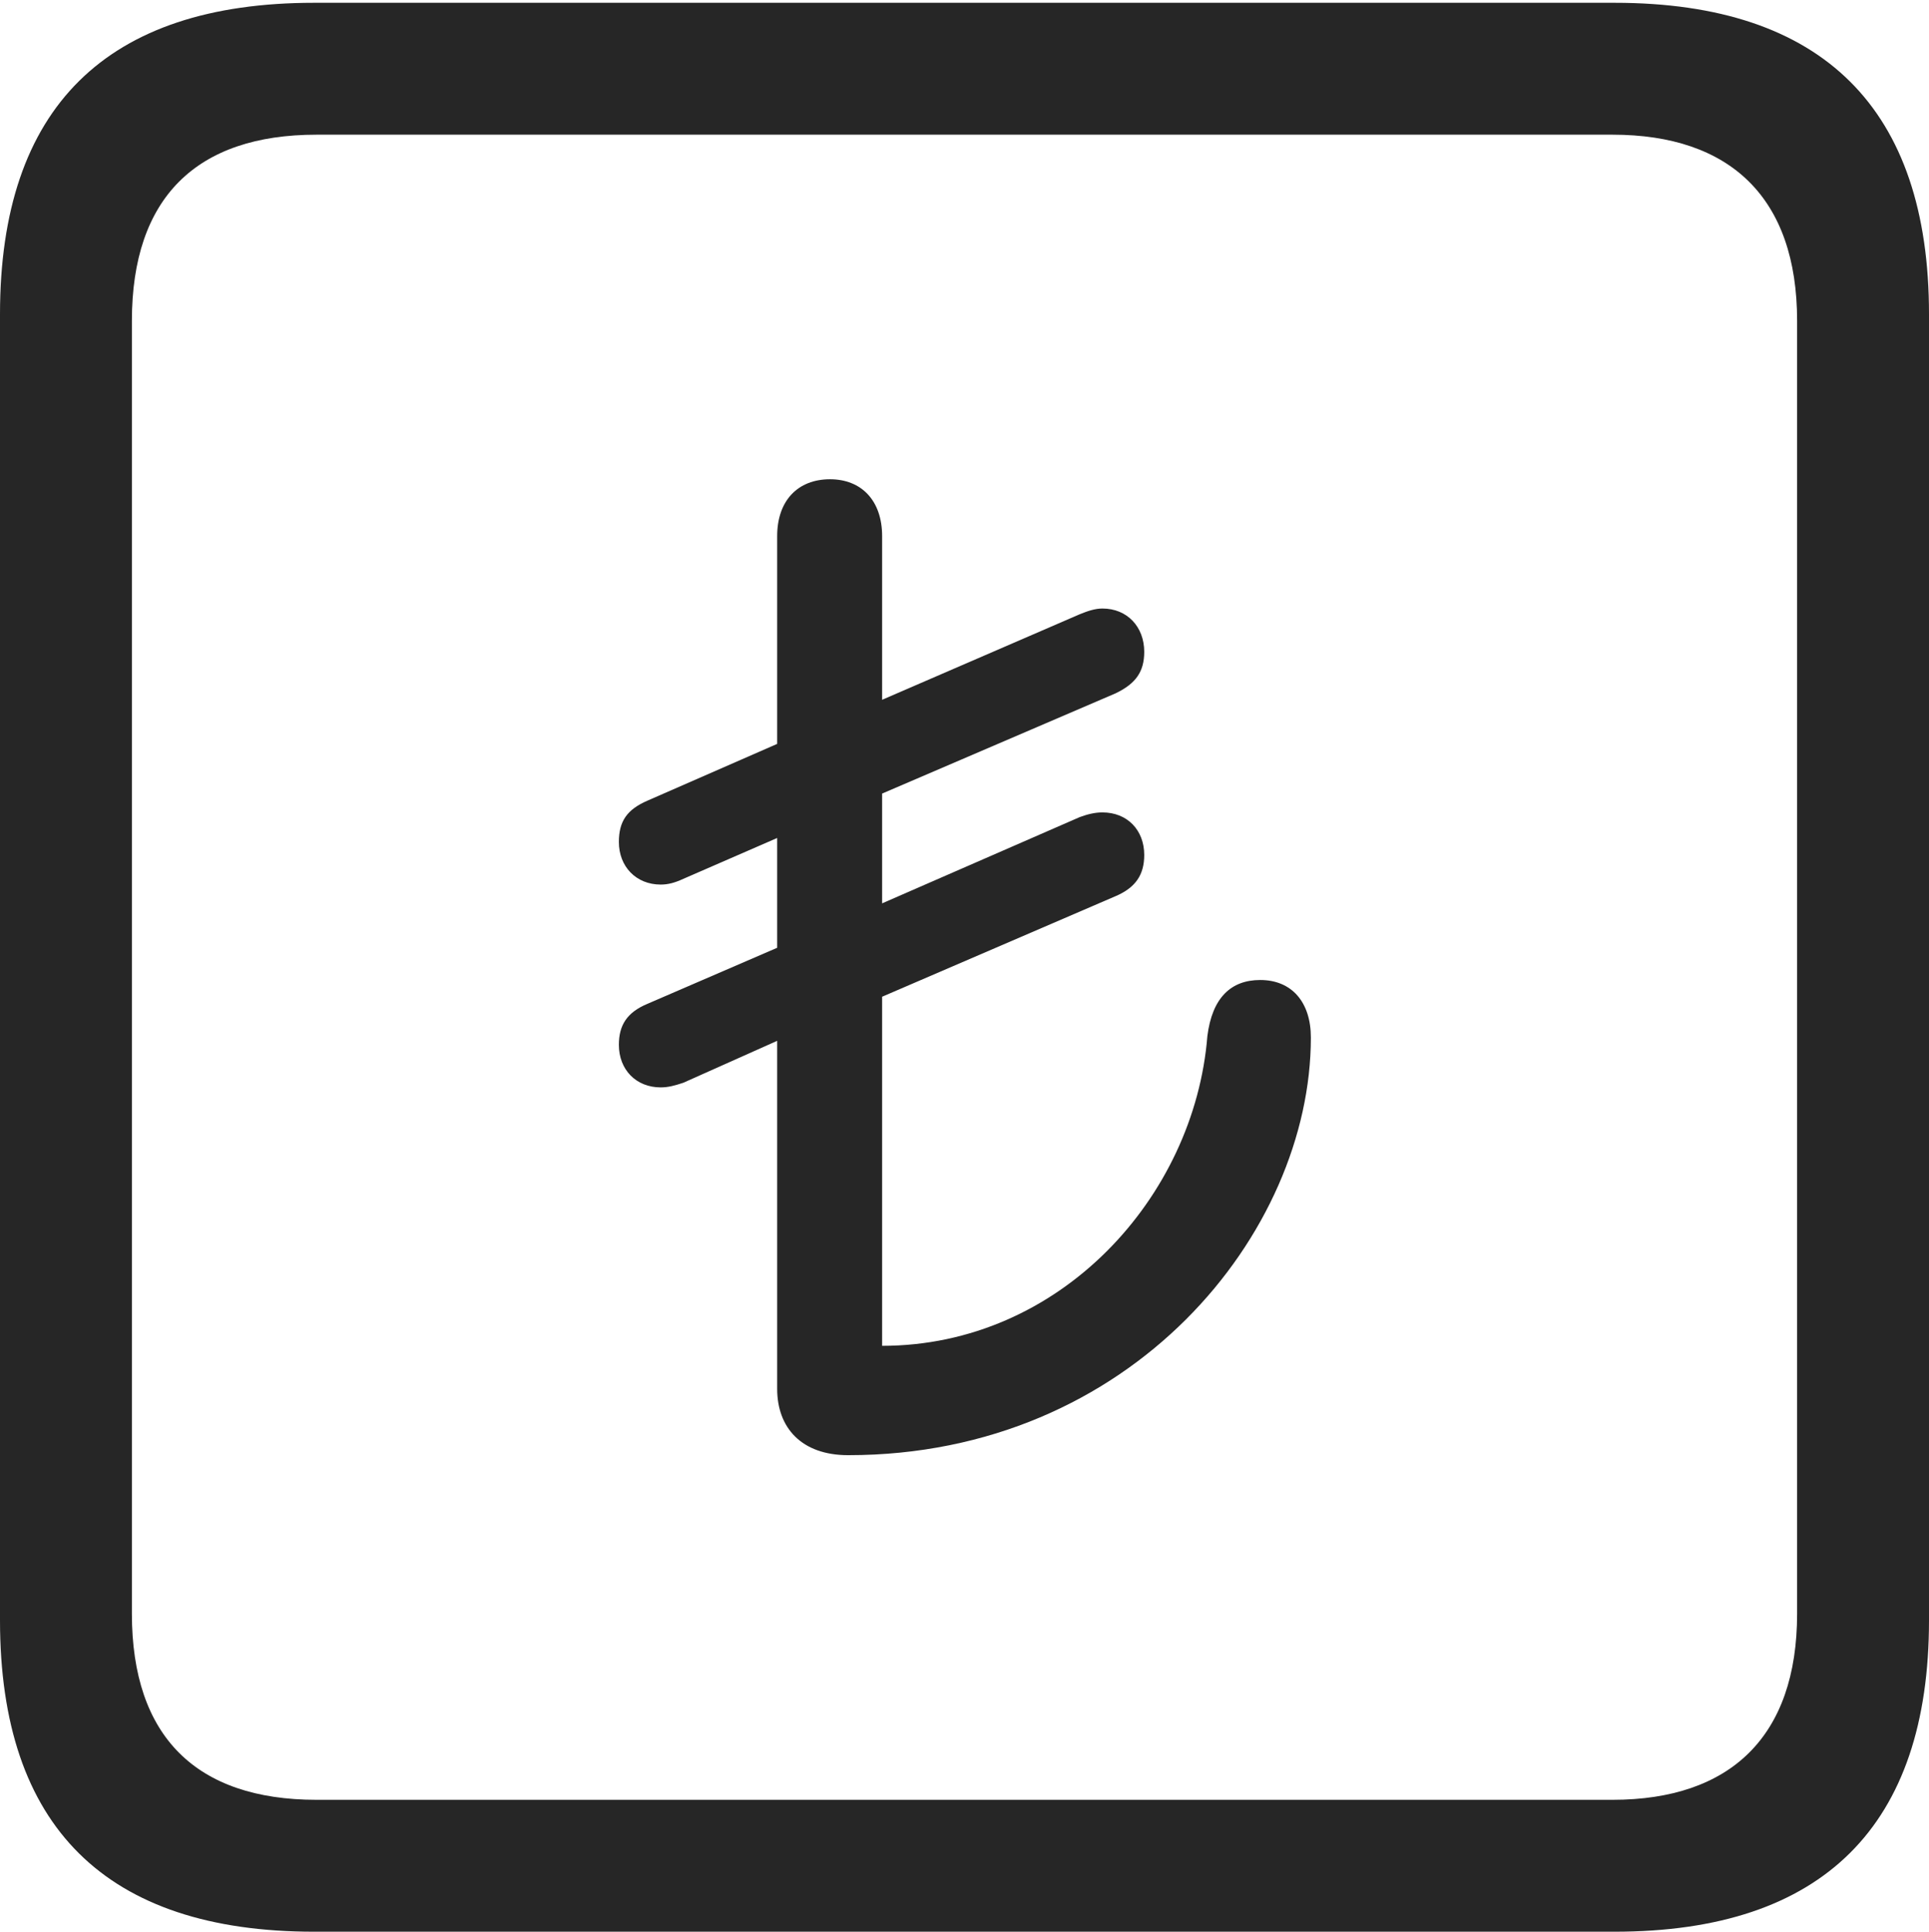 <?xml version="1.0" encoding="UTF-8"?>
<!--Generator: Apple Native CoreSVG 232.5-->
<!DOCTYPE svg
PUBLIC "-//W3C//DTD SVG 1.1//EN"
       "http://www.w3.org/Graphics/SVG/1.1/DTD/svg11.dtd">
<svg version="1.1" xmlns="http://www.w3.org/2000/svg" xmlns:xlink="http://www.w3.org/1999/xlink" width="88.409" height="88.537">
 <g>
  <rect height="88.537" opacity="0" width="88.409" x="0" y="0"/>
  <path d="M14.394 88.537L74.001 88.537C83.573 88.537 88.409 83.656 88.409 74.263L88.409 14.402C88.409 5.009 83.573 0.128 74.001 0.128L14.394 0.128C4.87 0.128 0 4.93 0 14.402L0 74.263C0 83.735 4.87 88.537 14.394 88.537ZM14.506 82.492C9.003 82.492 6.045 79.602 6.045 73.963L6.045 14.702C6.045 9.063 9.003 6.173 14.506 6.173L73.903 6.173C79.297 6.173 82.364 9.063 82.364 14.702L82.364 73.963C82.364 79.602 79.297 82.492 73.903 82.492Z" fill="#000000" fill-opacity="0.85"/>
  <path d="M38.873 66.696C51.861 66.696 60.079 56.508 60.079 47.553C60.079 45.944 59.213 44.917 57.758 44.917C56.423 44.917 55.557 45.724 55.336 47.485C54.745 54.872 48.585 61.684 40.429 61.684L40.429 45.684L51.134 41.072C52.06 40.675 52.442 40.079 52.442 39.186C52.442 38.046 51.666 37.236 50.526 37.236C50.181 37.236 49.847 37.318 49.487 37.45L40.429 41.404L40.429 36.372L51.134 31.776C52.06 31.33 52.442 30.782 52.442 29.875C52.442 28.734 51.666 27.891 50.526 27.891C50.181 27.891 49.847 28.007 49.487 28.153L40.429 32.074L40.429 24.571C40.429 22.948 39.484 21.966 38.041 21.966C36.564 21.966 35.619 22.948 35.619 24.571L35.619 34.095L29.688 36.691C28.727 37.104 28.364 37.651 28.364 38.593C28.364 39.718 29.155 40.543 30.28 40.543C30.625 40.543 30.925 40.461 31.319 40.28L35.619 38.408L35.619 43.44L29.688 46.003C28.727 46.4 28.364 46.997 28.364 47.889C28.364 49.029 29.155 49.839 30.28 49.839C30.625 49.839 30.925 49.757 31.319 49.626L35.619 47.705L35.619 63.656C35.619 65.433 36.729 66.696 38.873 66.696Z" fill="#000000" fill-opacity="0.85"/>
 </g>
</svg>
